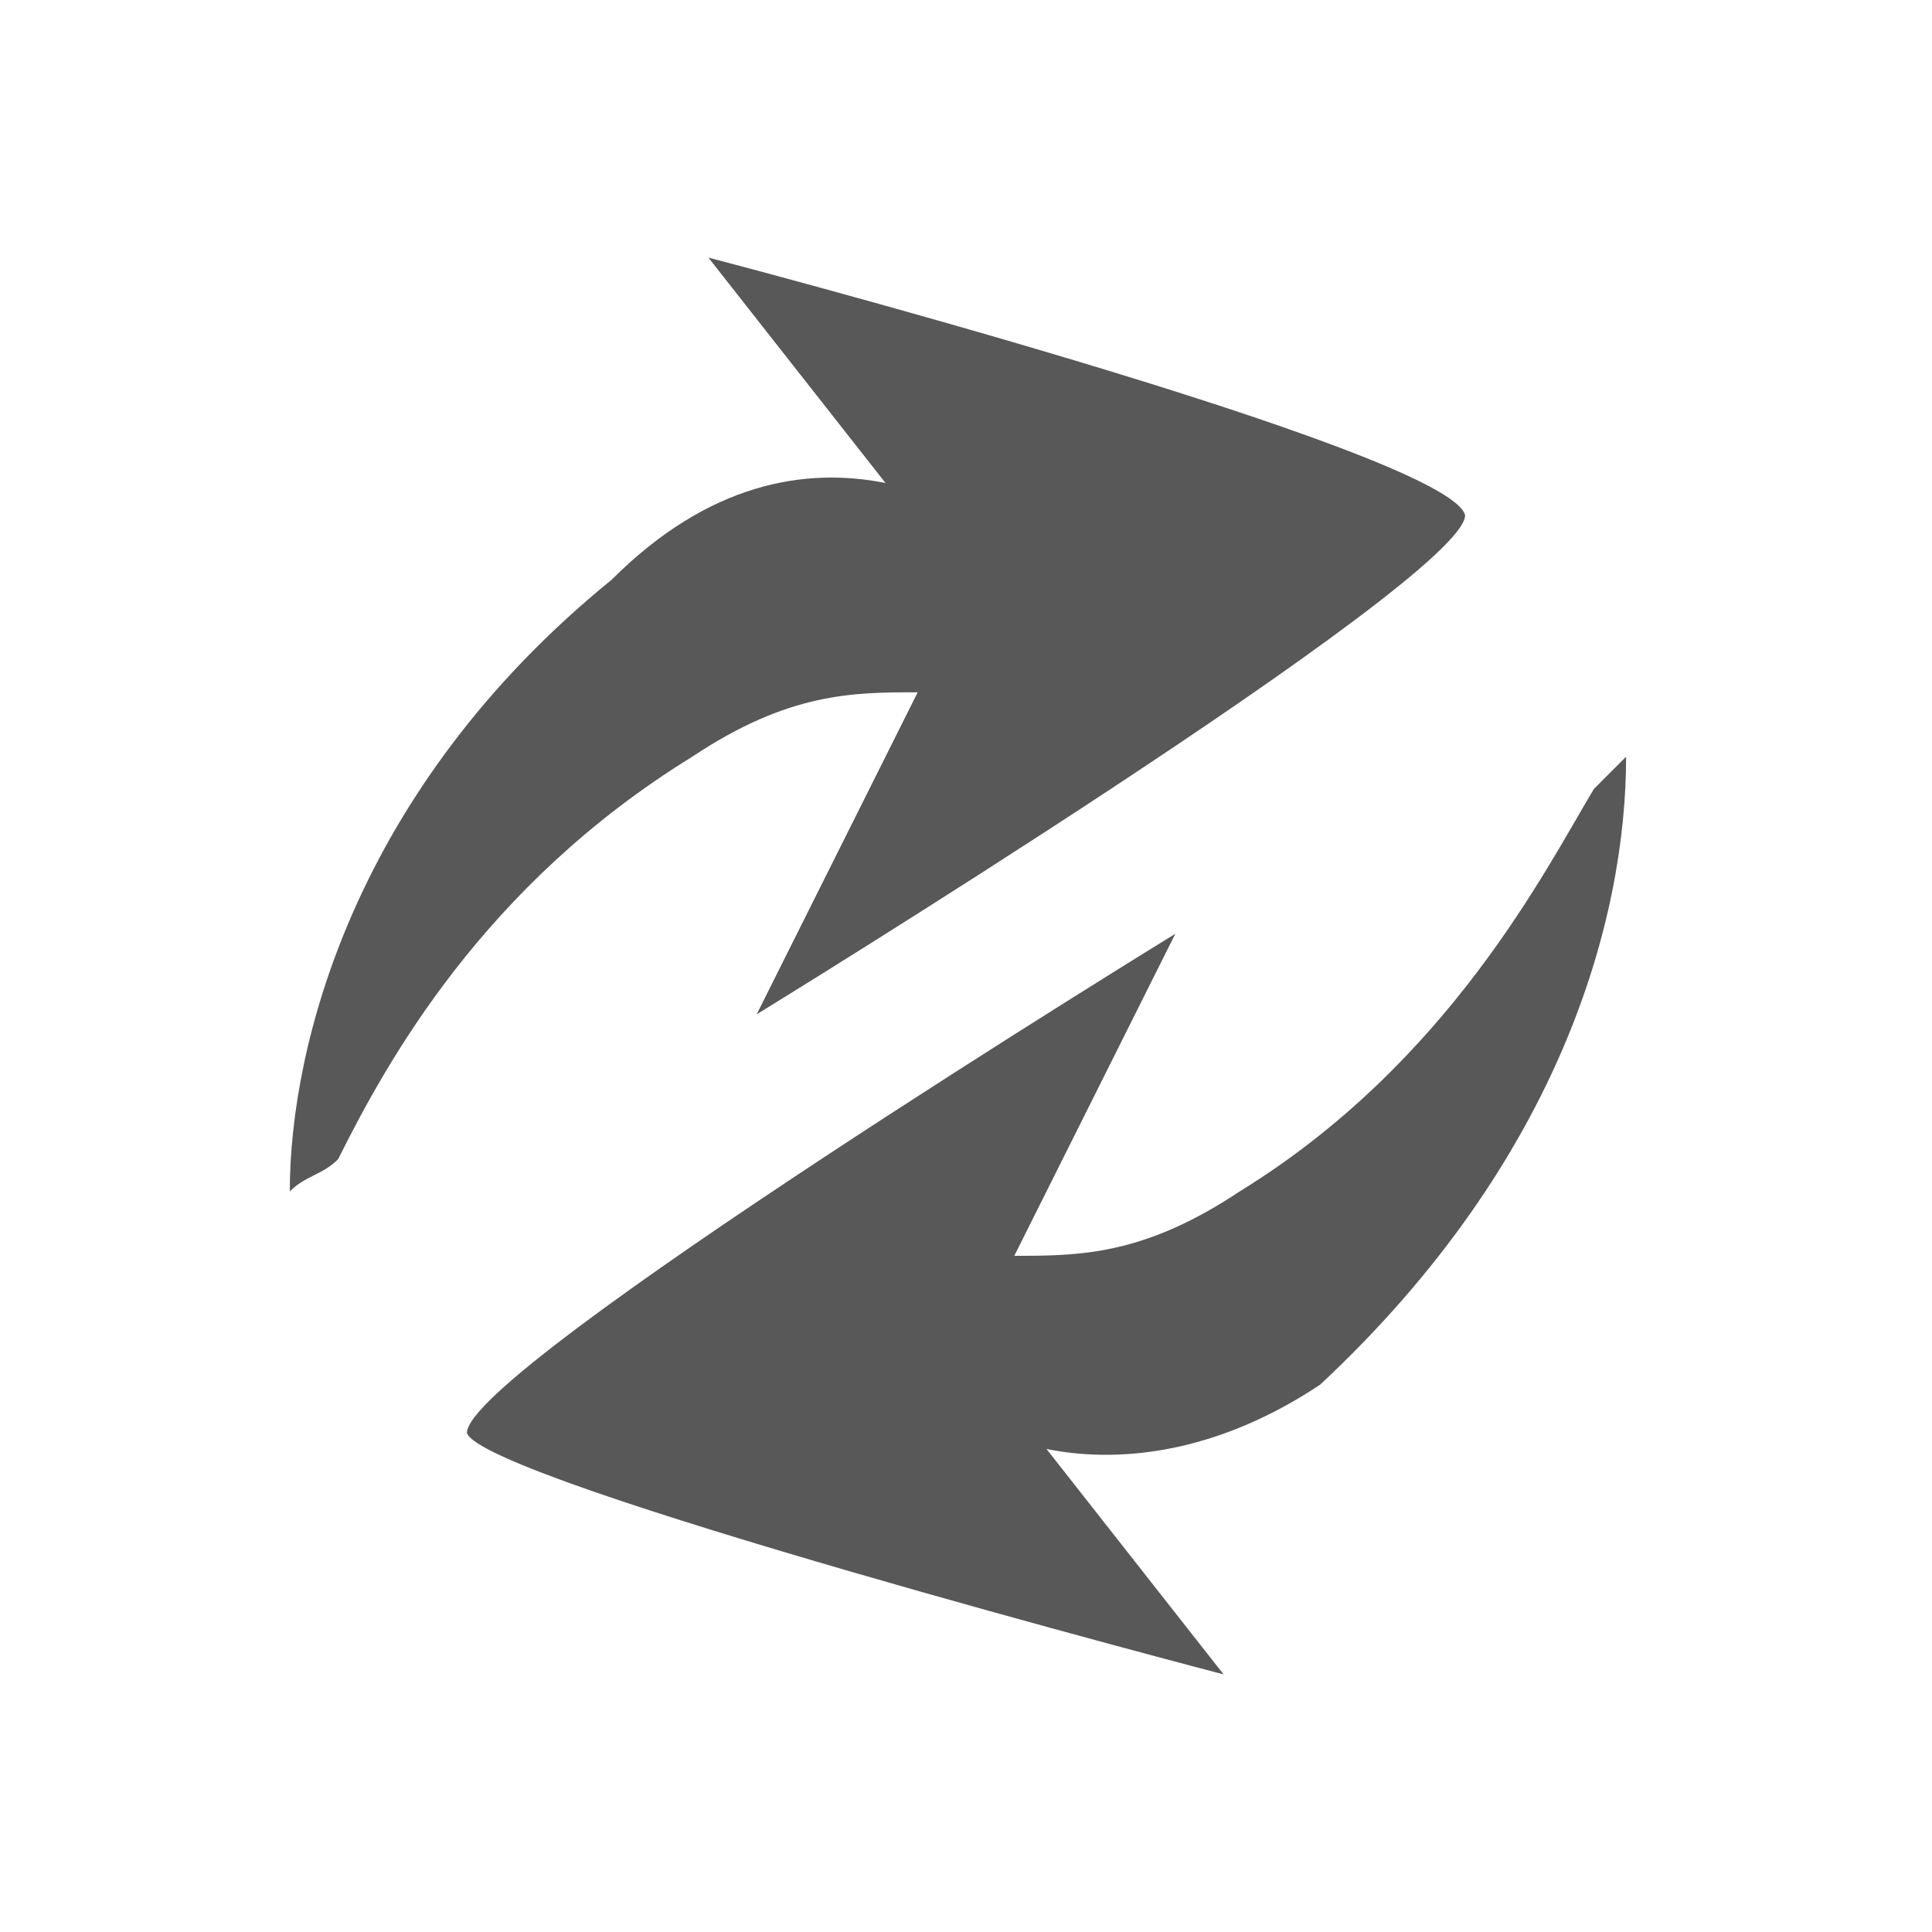 <?xml version="1.0" encoding="utf-8"?>
<!-- Generator: Adobe Illustrator 18.1.1, SVG Export Plug-In . SVG Version: 6.00 Build 0)  -->
<!DOCTYPE svg PUBLIC "-//W3C//DTD SVG 1.1//EN" "http://www.w3.org/Graphics/SVG/1.1/DTD/svg11.dtd">
<svg version="1.1" id="Laag_1" xmlns="http://www.w3.org/2000/svg" xmlns:xlink="http://www.w3.org/1999/xlink" x="0px" y="0px"
	 width="12px" height="12px" viewBox="0 0 12 12" enable-background="new 0 0 12 12" xml:space="preserve">
<g>
	<path fill="#585858" d="M3.8,3.6C4.4,3,5,2.9,5.5,3L4.4,1.6c0,0,4.6,1.2,4.7,1.6c0,0.4-4.4,3.1-4.4,3.1l1-2c-0.4,0-0.8,0-1.4,0.4
		C3,5.5,2.4,6.6,2.1,7.2C2,7.3,1.9,7.3,1.8,7.4C1.8,6.5,2.2,4.9,3.8,3.6z"/>
	<path fill="#585858" d="M2.9,8.9c0-0.4,4.4-3.1,4.4-3.1l-1,2c0.4,0,0.8,0,1.4-0.4c1.3-0.8,1.9-2,2.2-2.5c0.1-0.1,0.2-0.2,0.2-0.2
		c0,1-0.4,2.5-1.9,3.9C7.6,9,7,9.1,6.5,9l1.1,1.4C7.6,10.4,3,9.2,2.9,8.9z"/>
</g>
</svg>
